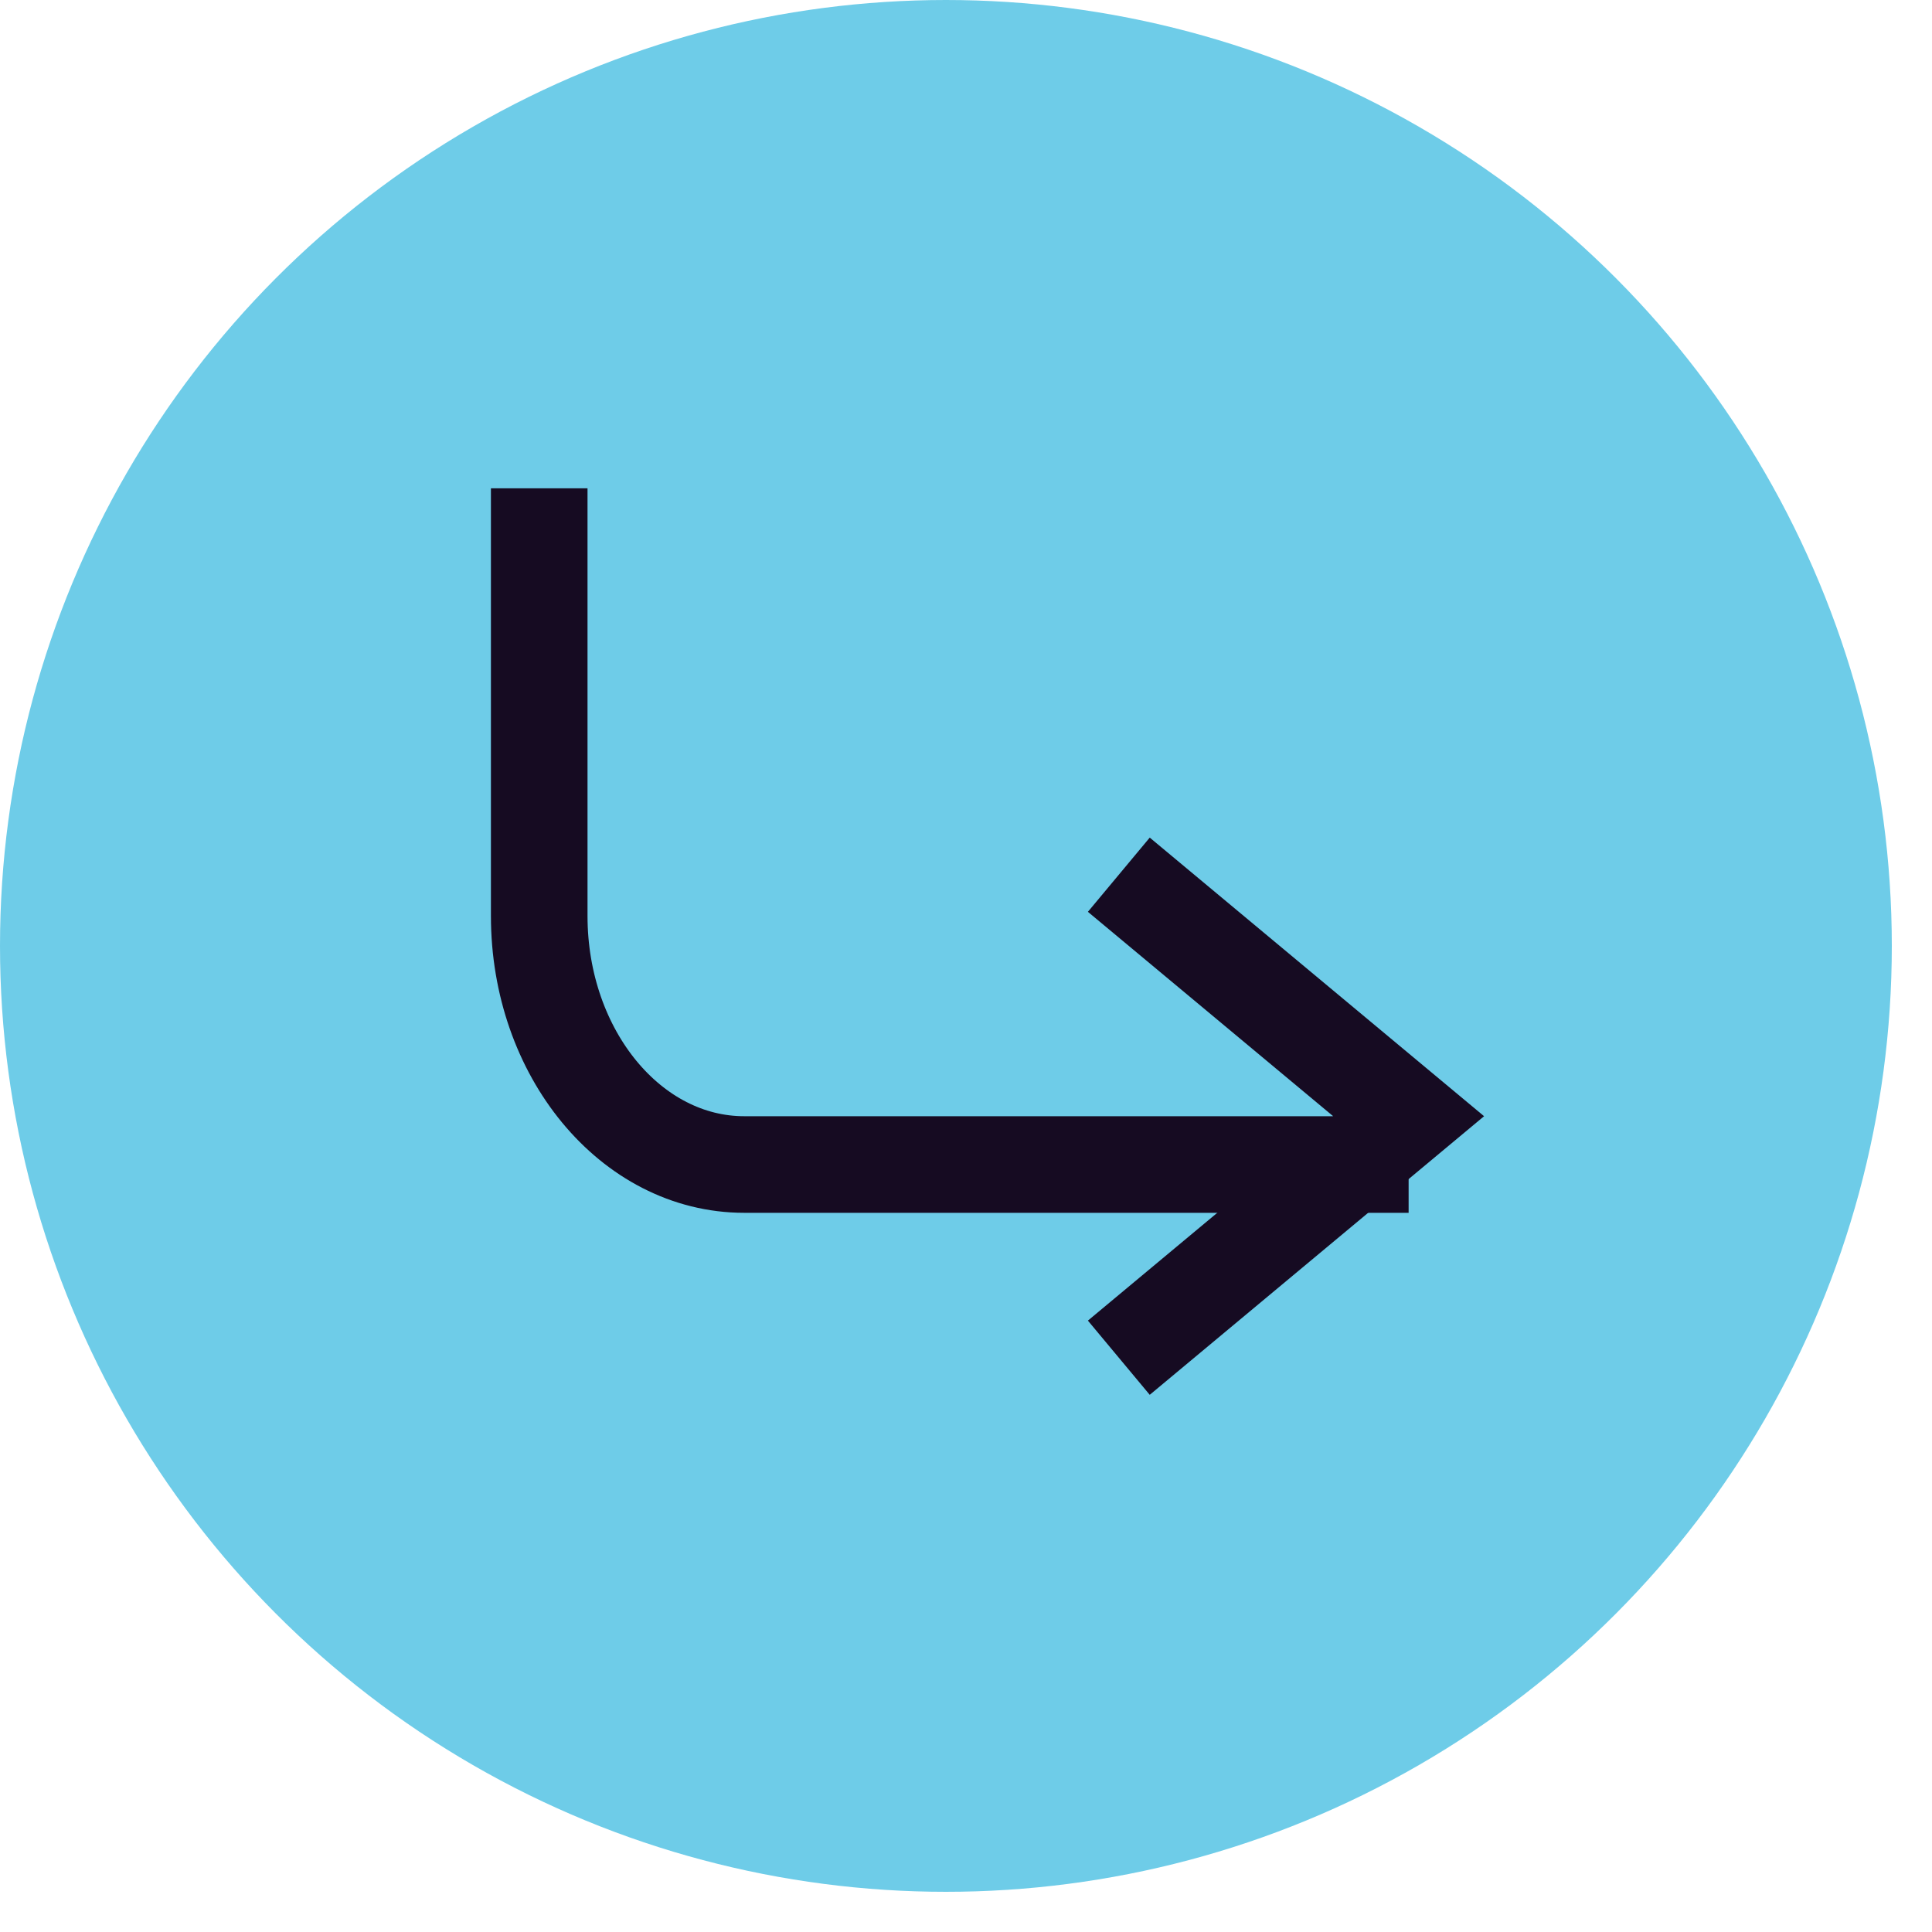 <svg width="20" height="20" viewBox="0 0 20 20" fill="none" xmlns="http://www.w3.org/2000/svg">
<circle cx="9.792" cy="9.792" r="9.792" fill="#6ECCE8"/>
<path d="M5.582 5.055V9.482C5.582 10.903 6.532 12.055 7.704 12.055H14.582" stroke="#160B22" stroke-miterlimit="10"/>
<path d="M11.582 9.055L14.582 11.555L11.582 14.055" stroke="#160B22" stroke-miterlimit="10"/>
</svg>
